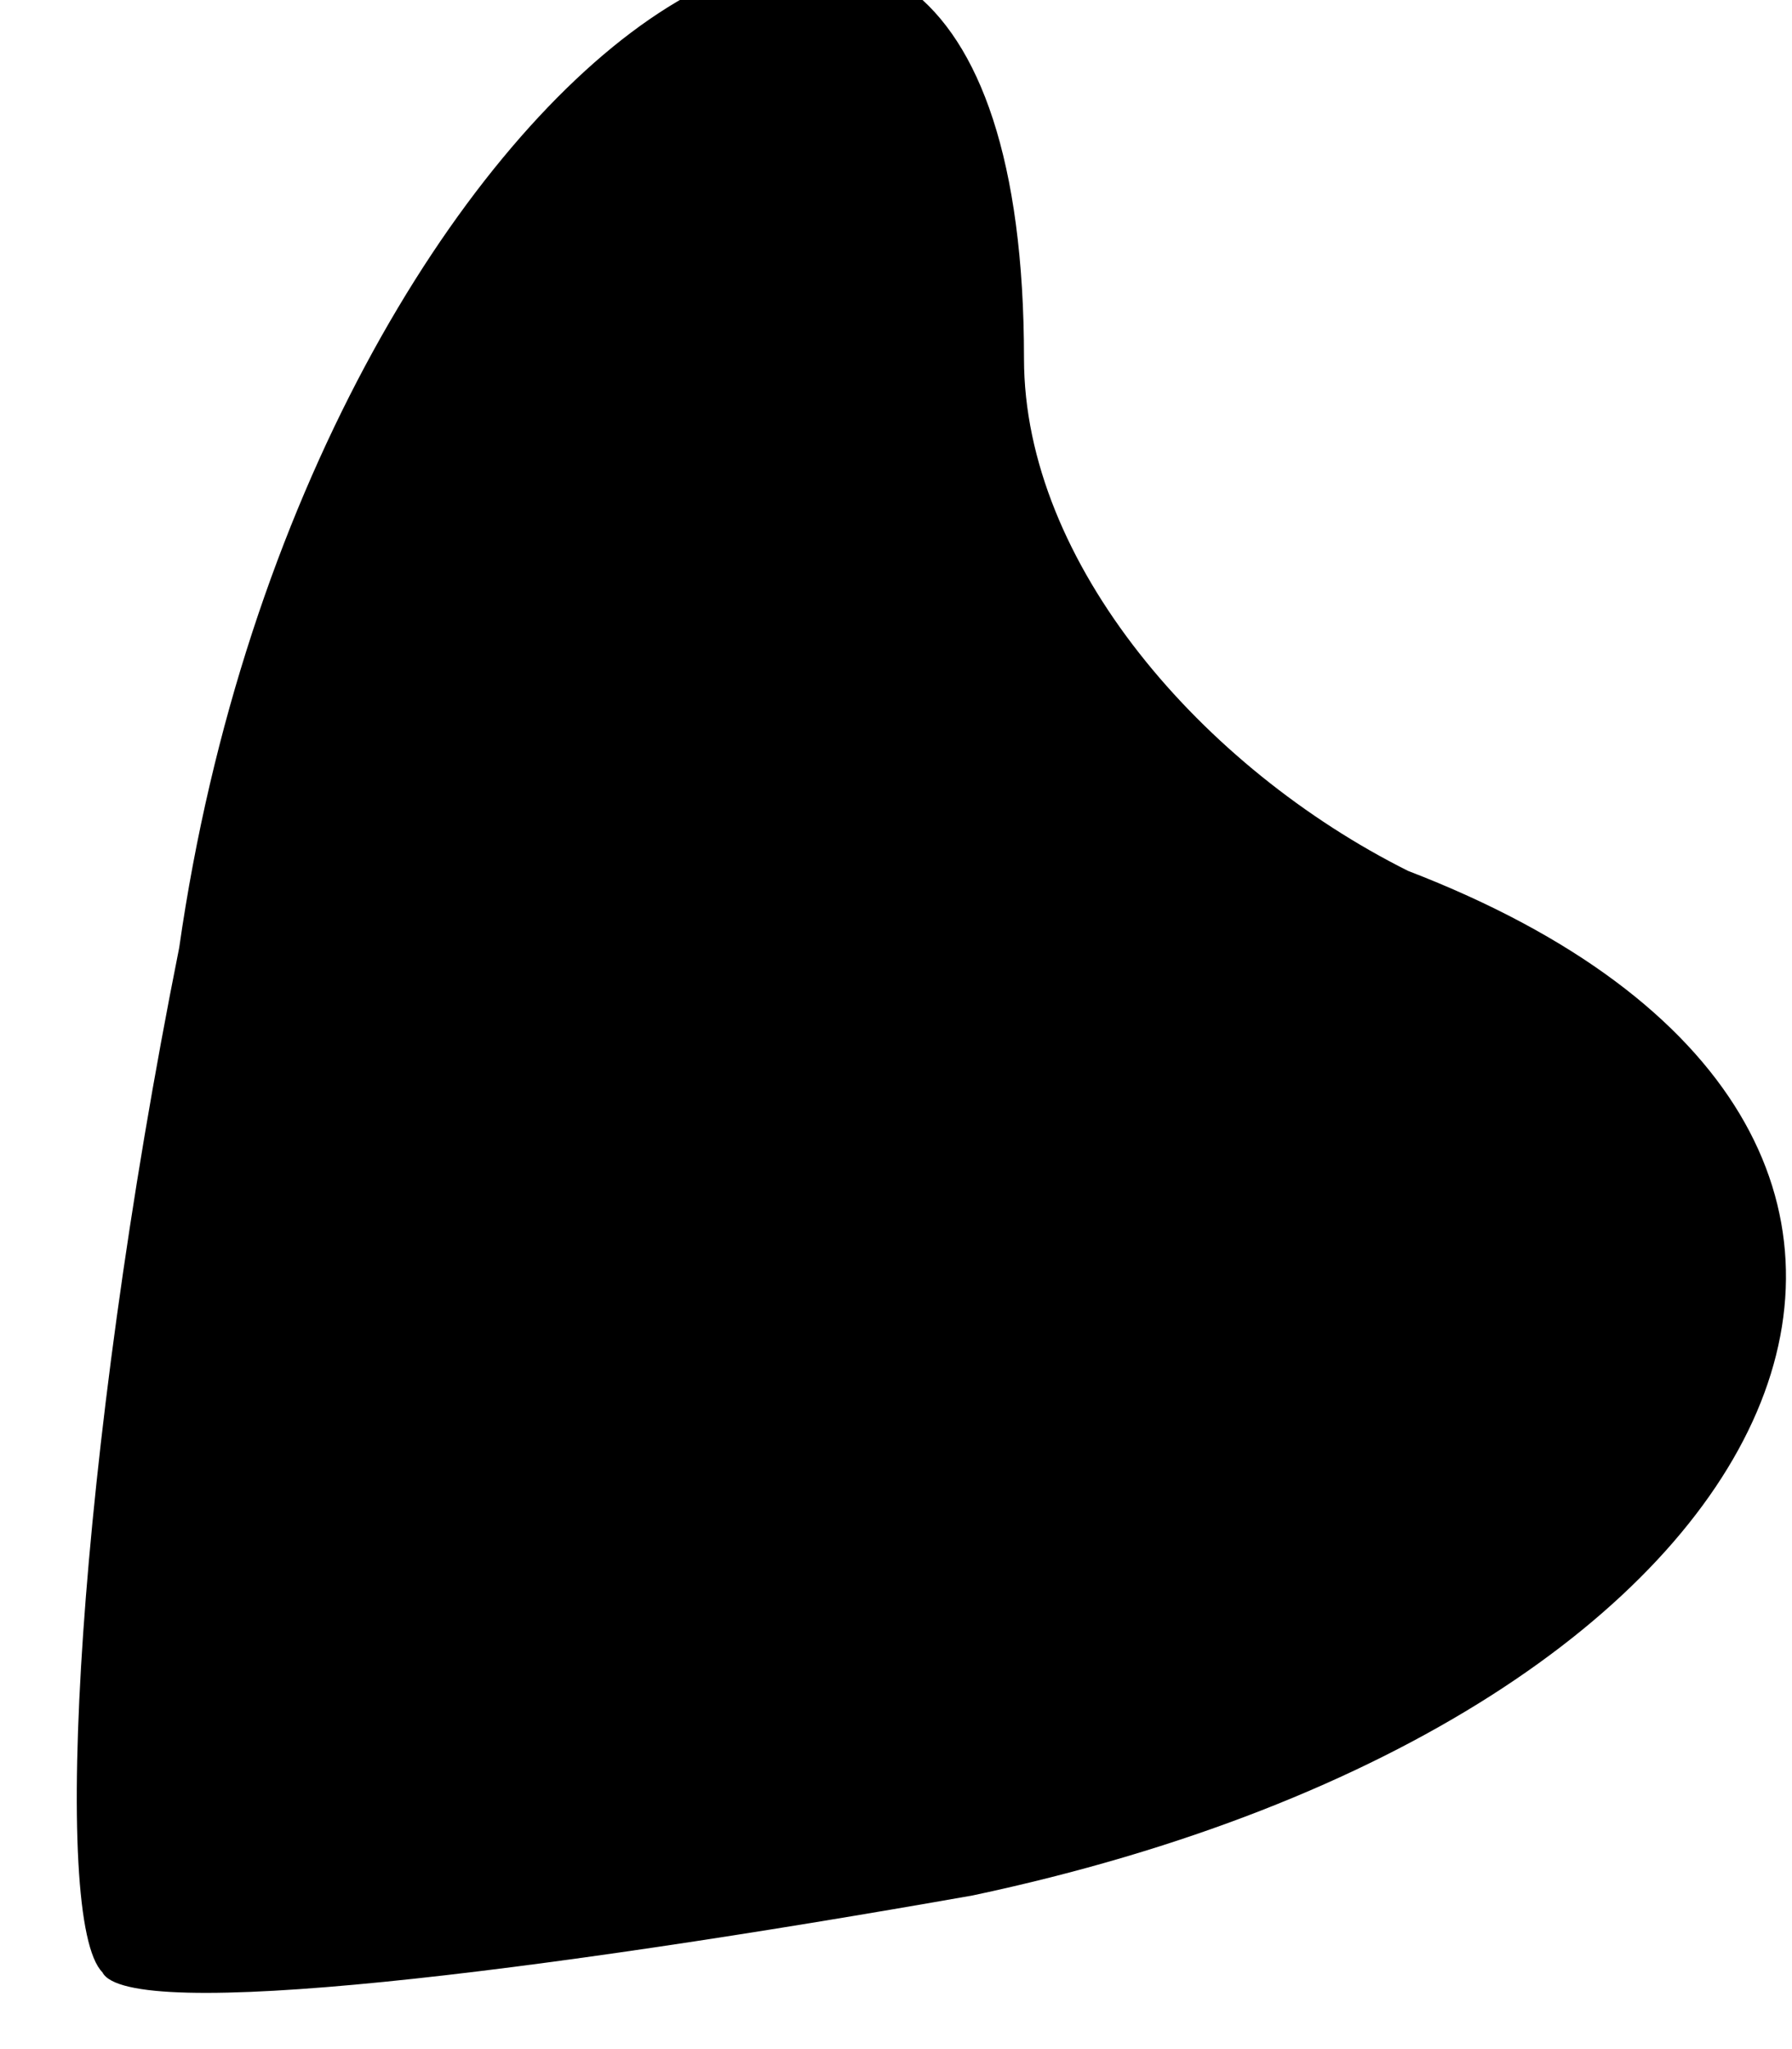 <?xml version="1.0" standalone="no"?>
<!DOCTYPE svg PUBLIC "-//W3C//DTD SVG 20010904//EN"
 "http://www.w3.org/TR/2001/REC-SVG-20010904/DTD/svg10.dtd">
<svg version="1.0" xmlns="http://www.w3.org/2000/svg"
 width="7pt" height="8pt" viewBox="0 0 7 8"
 preserveAspectRatio="xMidYMid meet">
<g transform="translate(0,8) scale(0.1,-0.1)"
fill="#000000" stroke="none">
<path fill="#000000" stroke="none" d="M7 43 c-4 -20 -5 -38 -3 -40 1 -2 17 0
34 3 33 7 43 30 17 40 -8 4 -15 12 -15 20 0 31 -28 12 -33 -23z"/>
</g>
</svg>
